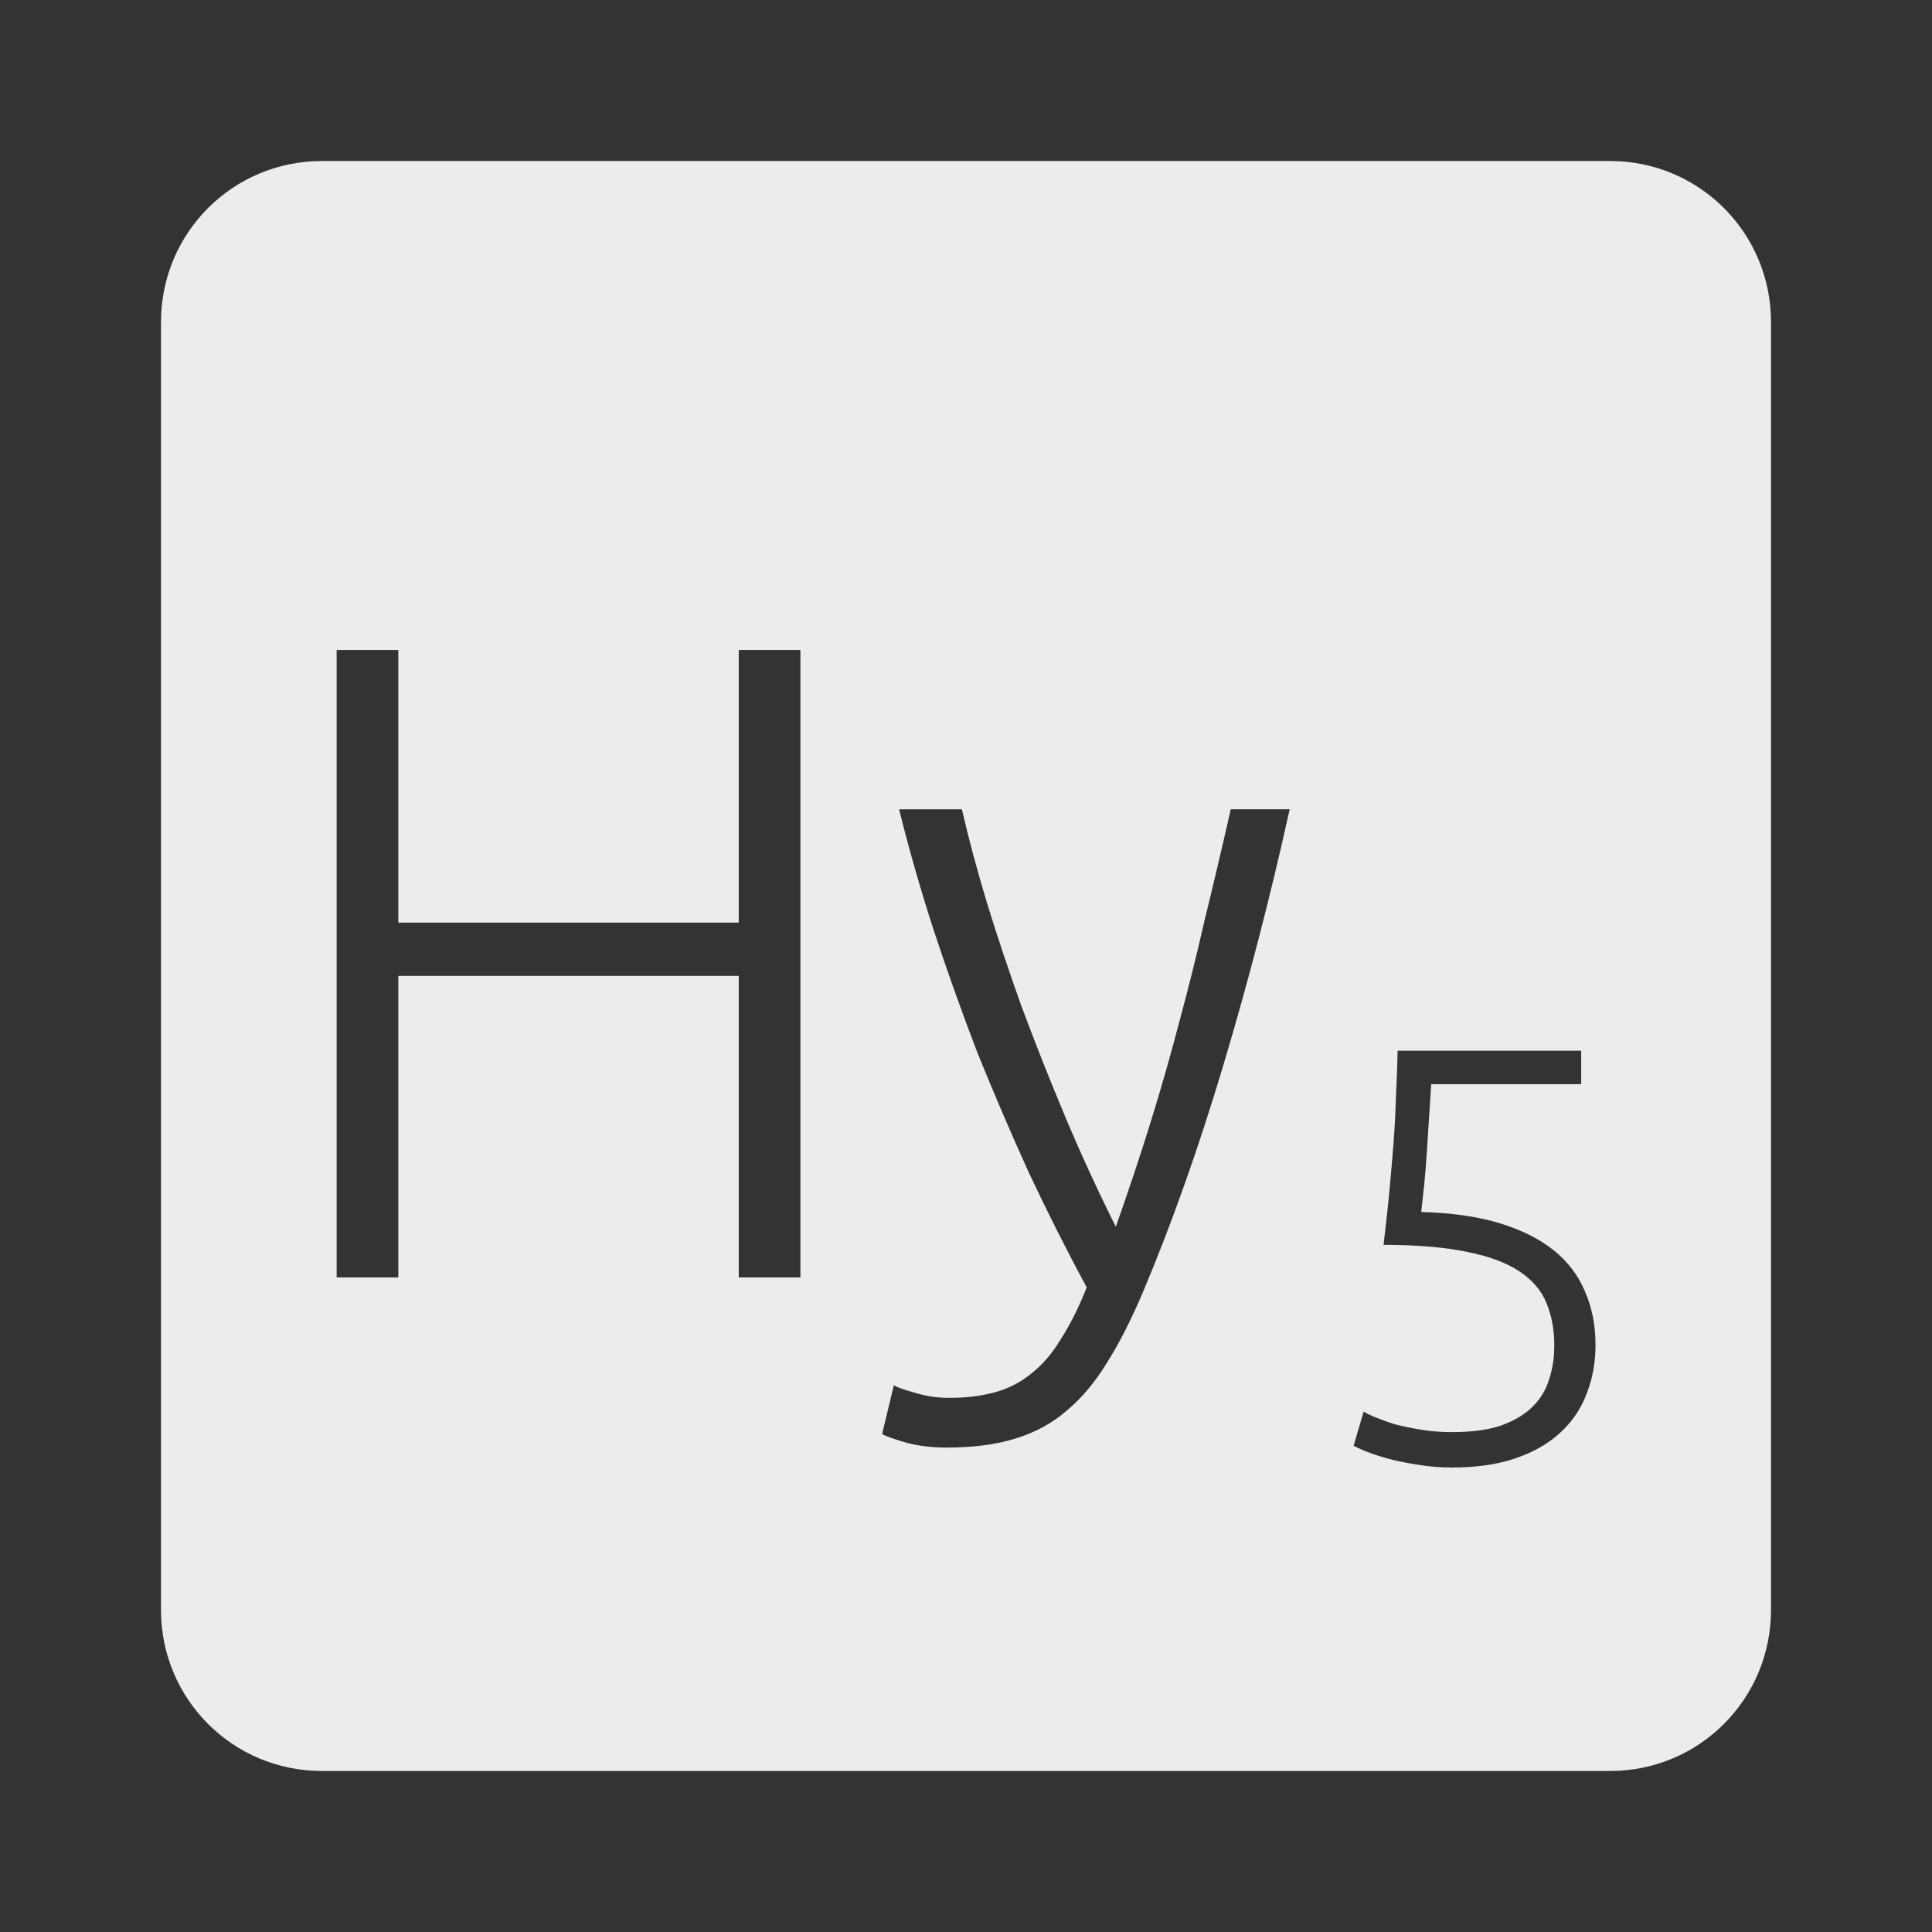 <svg xmlns="http://www.w3.org/2000/svg" viewBox="0 0 24 24">
 <rect x="0" y="0" width="24" height="24" fill="#333333" stroke="none"/>
 <path d="M 4,2 C 2.892,2 2,2.892 2,4 l 0,16 c 0,1.108 0.892,2 2,2 l 16,0 c 1.108,0 2,-0.892 2,-2 L 22,4 C 22,2.892 21.108,2 20,2 L 4,2 Z m 0.182,6.074 0.766,0 0,3.387 4.229,0 0,-3.387 0.766,0 0,7.795 -0.766,0 0,-3.746 -4.229,0 0,3.746 -0.766,0 0,-7.795 z m 6.99,1.98 0.777,0 c 0.083,0.36 0.187,0.75 0.314,1.17 0.127,0.413 0.27,0.839 0.428,1.281 0.165,0.443 0.344,0.896 0.539,1.361 0.195,0.465 0.406,0.923 0.631,1.373 0.165,-0.465 0.31,-0.904 0.438,-1.316 0.127,-0.412 0.245,-0.822 0.35,-1.227 0.112,-0.413 0.217,-0.832 0.314,-1.26 0.105,-0.428 0.214,-0.888 0.326,-1.383 l 0.732,0 c -0.24,1.088 -0.515,2.144 -0.822,3.172 -0.307,1.028 -0.64,1.969 -1,2.824 -0.143,0.337 -0.289,0.625 -0.439,0.865 -0.15,0.248 -0.318,0.45 -0.506,0.607 -0.18,0.158 -0.395,0.275 -0.643,0.35 -0.24,0.075 -0.524,0.111 -0.854,0.111 -0.187,0 -0.36,-0.021 -0.518,-0.066 -0.15,-0.045 -0.244,-0.079 -0.281,-0.102 l 0.146,-0.607 c 0.03,0.022 0.111,0.052 0.246,0.09 0.143,0.045 0.289,0.068 0.439,0.068 0.21,0 0.397,-0.023 0.563,-0.068 0.172,-0.045 0.326,-0.124 0.461,-0.236 0.135,-0.105 0.254,-0.244 0.359,-0.416 0.112,-0.172 0.223,-0.39 0.328,-0.652 -0.248,-0.458 -0.488,-0.935 -0.721,-1.43 -0.225,-0.495 -0.438,-0.994 -0.641,-1.496 -0.195,-0.51 -0.376,-1.015 -0.541,-1.518 -0.165,-0.51 -0.308,-1.01 -0.428,-1.496 z m 6.189,2.998 2.281,0 0,0.416 -1.863,0 c -0.005,0.093 -0.014,0.213 -0.023,0.359 -0.01,0.146 -0.02,0.297 -0.029,0.453 -0.01,0.151 -0.021,0.296 -0.035,0.438 -0.015,0.141 -0.027,0.255 -0.037,0.338 0.375,0.01 0.7,0.056 0.973,0.139 0.273,0.083 0.496,0.195 0.672,0.336 0.175,0.141 0.306,0.312 0.389,0.512 0.088,0.2 0.131,0.422 0.131,0.666 0,0.215 -0.036,0.414 -0.109,0.6 -0.068,0.185 -0.176,0.346 -0.322,0.482 -0.146,0.137 -0.33,0.244 -0.555,0.322 -0.224,0.078 -0.49,0.117 -0.797,0.117 -0.156,0 -0.303,-0.013 -0.439,-0.037 -0.132,-0.02 -0.252,-0.045 -0.359,-0.074 -0.102,-0.029 -0.189,-0.057 -0.262,-0.086 -0.073,-0.029 -0.128,-0.055 -0.162,-0.074 l 0.125,-0.424 c 0.029,0.02 0.078,0.043 0.146,0.072 0.073,0.029 0.155,0.059 0.248,0.088 0.098,0.024 0.205,0.047 0.322,0.066 0.122,0.02 0.249,0.029 0.381,0.029 0.244,0 0.445,-0.026 0.605,-0.08 0.166,-0.059 0.297,-0.137 0.395,-0.234 0.098,-0.097 0.166,-0.209 0.205,-0.336 0.044,-0.132 0.066,-0.273 0.066,-0.424 0,-0.195 -0.032,-0.371 -0.096,-0.527 -0.063,-0.156 -0.175,-0.287 -0.336,-0.395 -0.161,-0.107 -0.377,-0.189 -0.65,-0.242 -0.273,-0.058 -0.62,-0.088 -1.039,-0.088 0.029,-0.249 0.055,-0.475 0.074,-0.68 0.02,-0.21 0.036,-0.409 0.051,-0.6 0.015,-0.195 0.024,-0.382 0.029,-0.563 0.01,-0.185 0.017,-0.375 0.021,-0.57 z" style="fill:#ececec;fill-opacity:1"/>
</svg>
